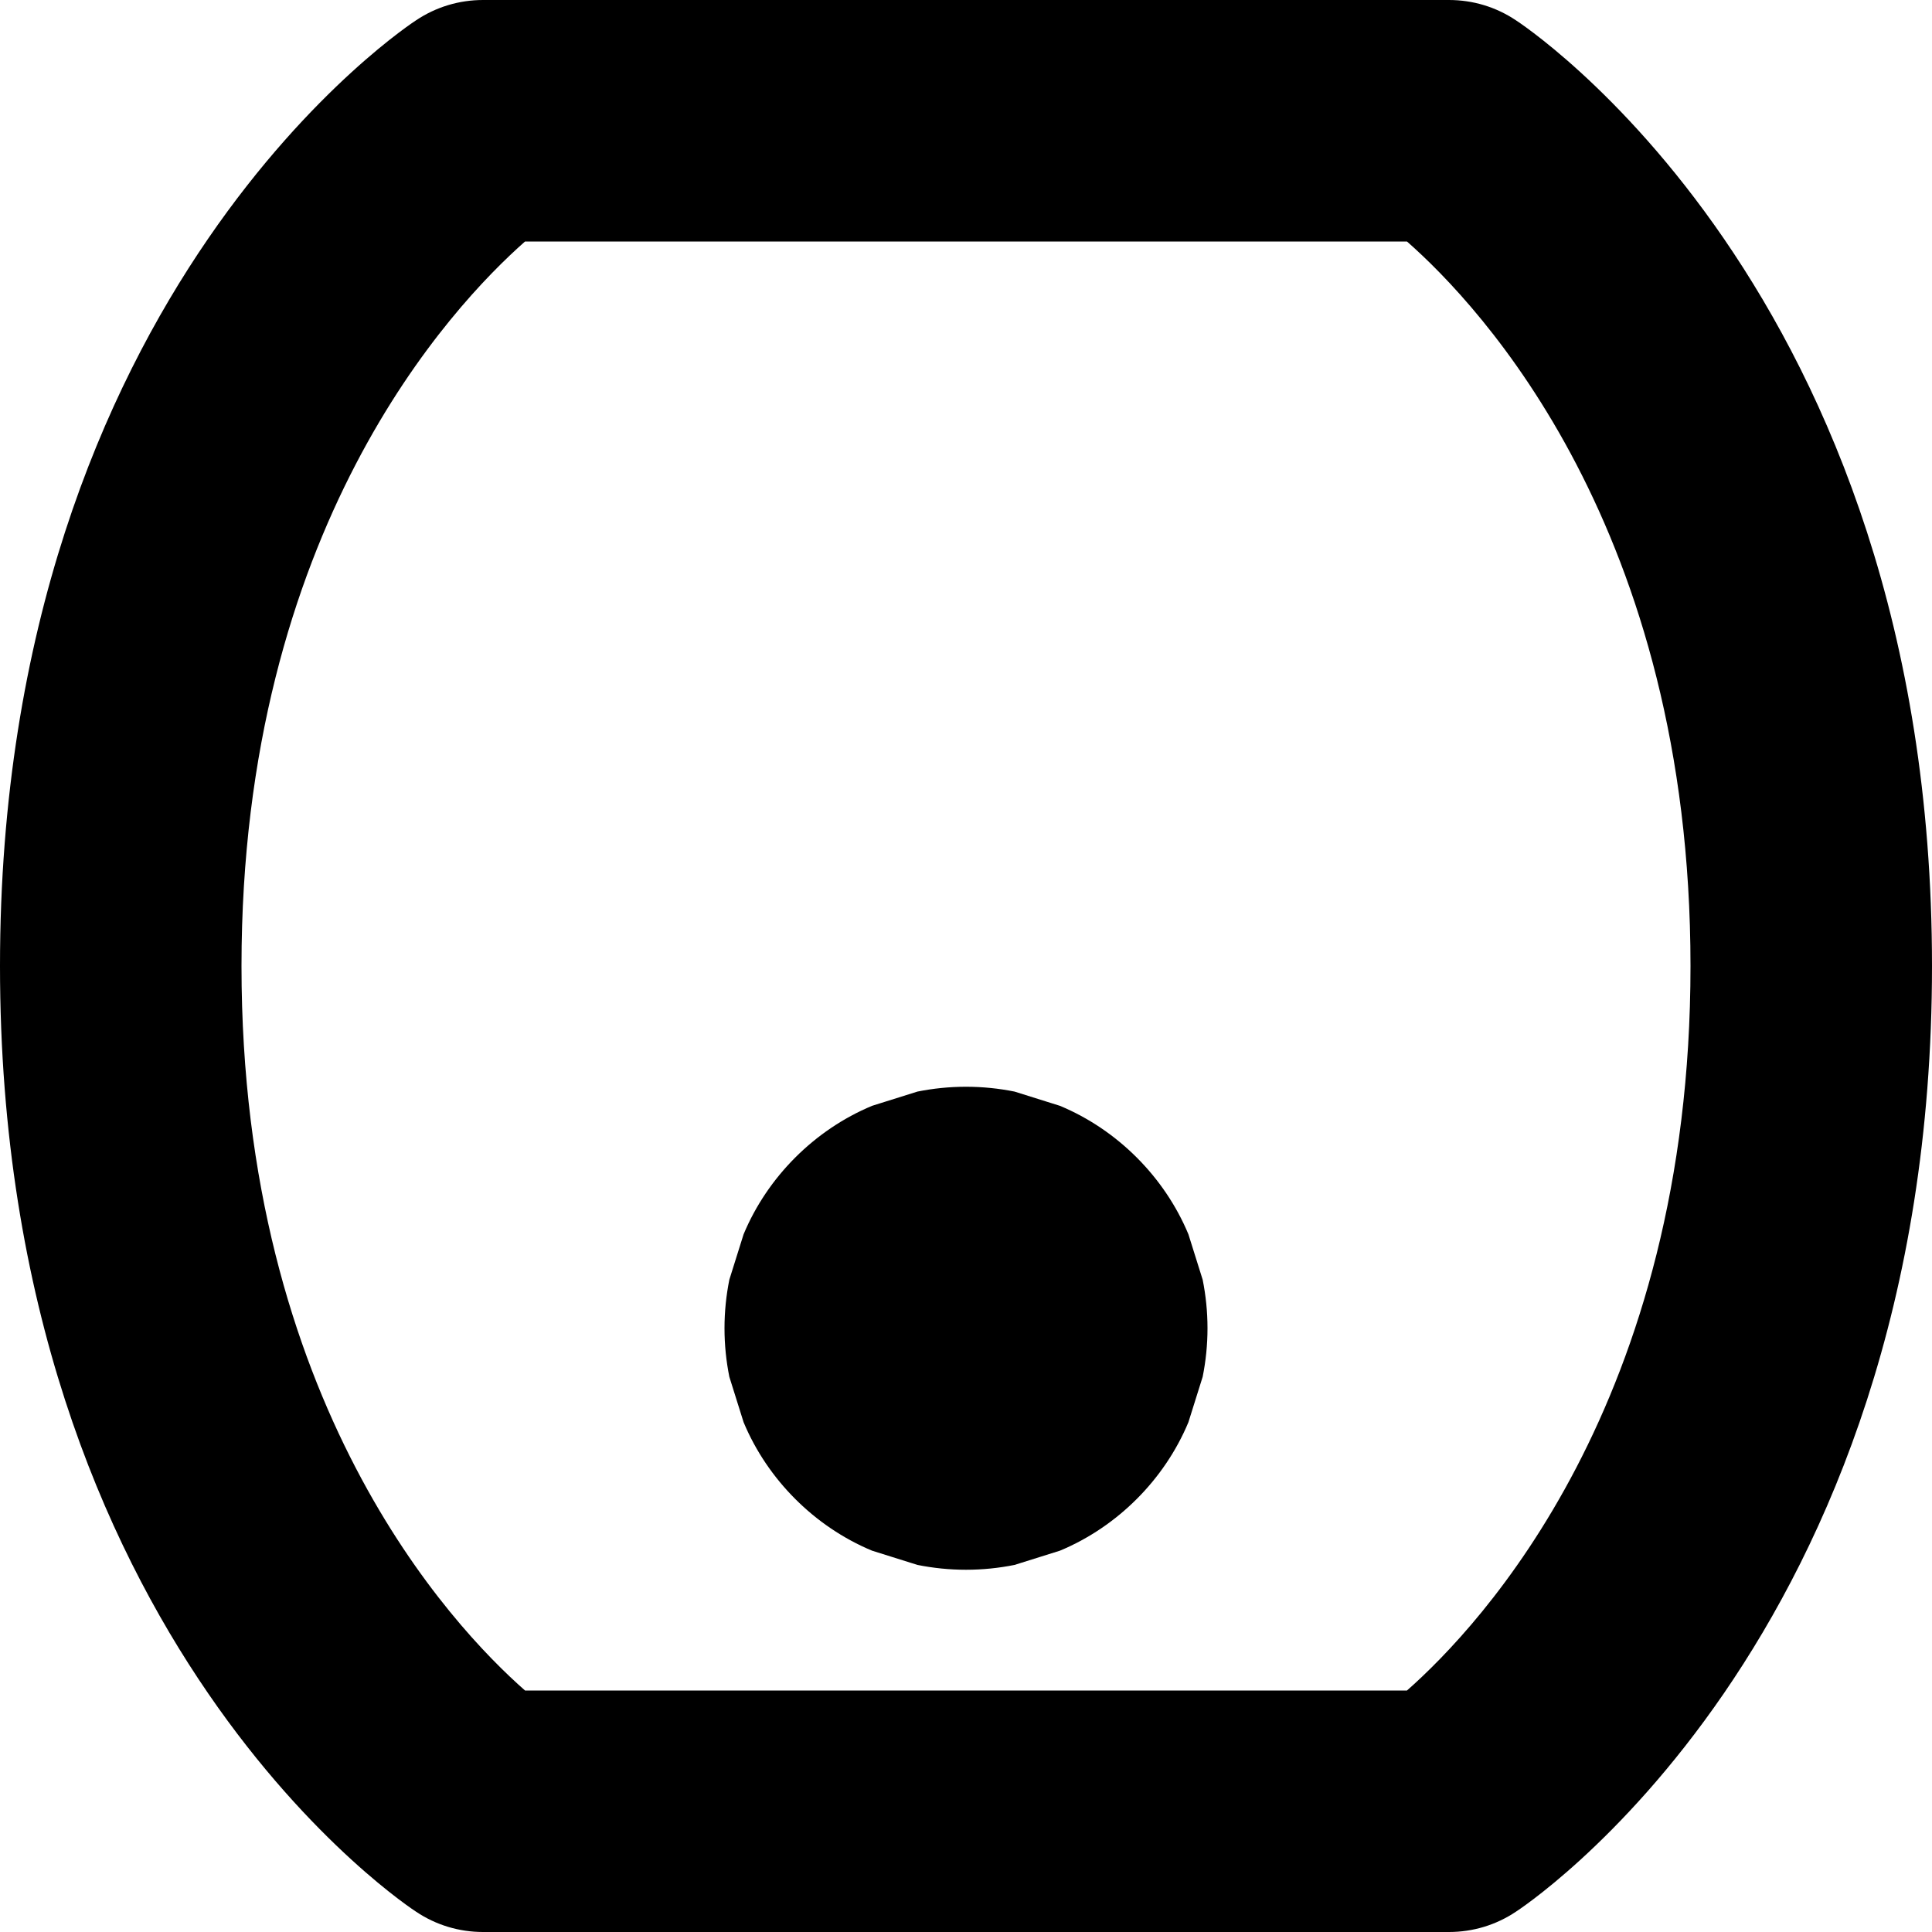 <?xml version="1.0" encoding="UTF-8" standalone="no"?>
<!DOCTYPE svg PUBLIC "-//W3C//DTD SVG 1.1//EN" "http://www.w3.org/Graphics/SVG/1.1/DTD/svg11.dtd">
<svg width="100%" height="100%" viewBox="0 0 16 16" version="1.1" xmlns="http://www.w3.org/2000/svg" xmlns:xlink="http://www.w3.org/1999/xlink" xml:space="preserve" xmlns:serif="http://www.serif.com/" style="fill-rule:evenodd;clip-rule:evenodd;stroke-linejoin:round;stroke-miterlimit:2;">
    <g transform="matrix(1,0,0,1,-36,0)">
        <g id="electrum" transform="matrix(1,0,0,1,36,0)">
            <rect x="0" y="0" width="16" height="16" style="fill:none;"/>
            <clipPath id="_clip1">
                <rect x="0" y="0" width="16" height="16"/>
            </clipPath>
            <g clip-path="url(#_clip1)">
                <g transform="matrix(2,0,0,2,-1,-12)">
                    <path d="M6.777,6.084C6.777,6.084 8.5,7.191 8.5,10C8.5,12.809 6.777,13.916 6.777,13.916C6.695,13.971 6.599,14 6.5,14L2.5,14C2.401,14 2.305,13.971 2.223,13.916C2.223,13.916 0.5,12.809 0.5,10C0.5,7.191 2.223,6.084 2.223,6.084C2.305,6.029 2.401,6 2.5,6L6.5,6C6.599,6 6.695,6.029 6.777,6.084ZM6.326,7L2.674,7C2.37,7.268 1.5,8.192 1.5,10C1.5,11.808 2.369,12.732 2.674,13L6.326,13C6.63,12.732 7.5,11.808 7.5,10C7.5,8.192 6.631,7.268 6.326,7ZM4.5,10.5C4.569,10.5 4.636,10.507 4.701,10.52L4.889,10.579C5.009,10.629 5.117,10.703 5.207,10.793C5.297,10.883 5.371,10.991 5.421,11.111L5.48,11.299C5.493,11.364 5.5,11.431 5.5,11.5C5.5,11.569 5.493,11.636 5.48,11.701L5.421,11.889C5.371,12.009 5.297,12.117 5.207,12.207C5.117,12.297 5.009,12.371 4.889,12.421L4.701,12.48C4.636,12.493 4.569,12.5 4.5,12.5C4.431,12.5 4.364,12.493 4.299,12.48L4.111,12.421C3.991,12.371 3.883,12.297 3.793,12.207C3.703,12.117 3.629,12.009 3.579,11.889L3.52,11.701C3.507,11.636 3.5,11.569 3.5,11.5C3.5,11.431 3.507,11.364 3.52,11.299L3.579,11.111C3.629,10.991 3.703,10.883 3.793,10.793C3.883,10.703 3.991,10.629 4.111,10.579L4.299,10.52C4.364,10.507 4.431,10.5 4.5,10.5Z" fill="currentColor"/>
                </g>
            </g>
        </g>
    </g>
</svg>
